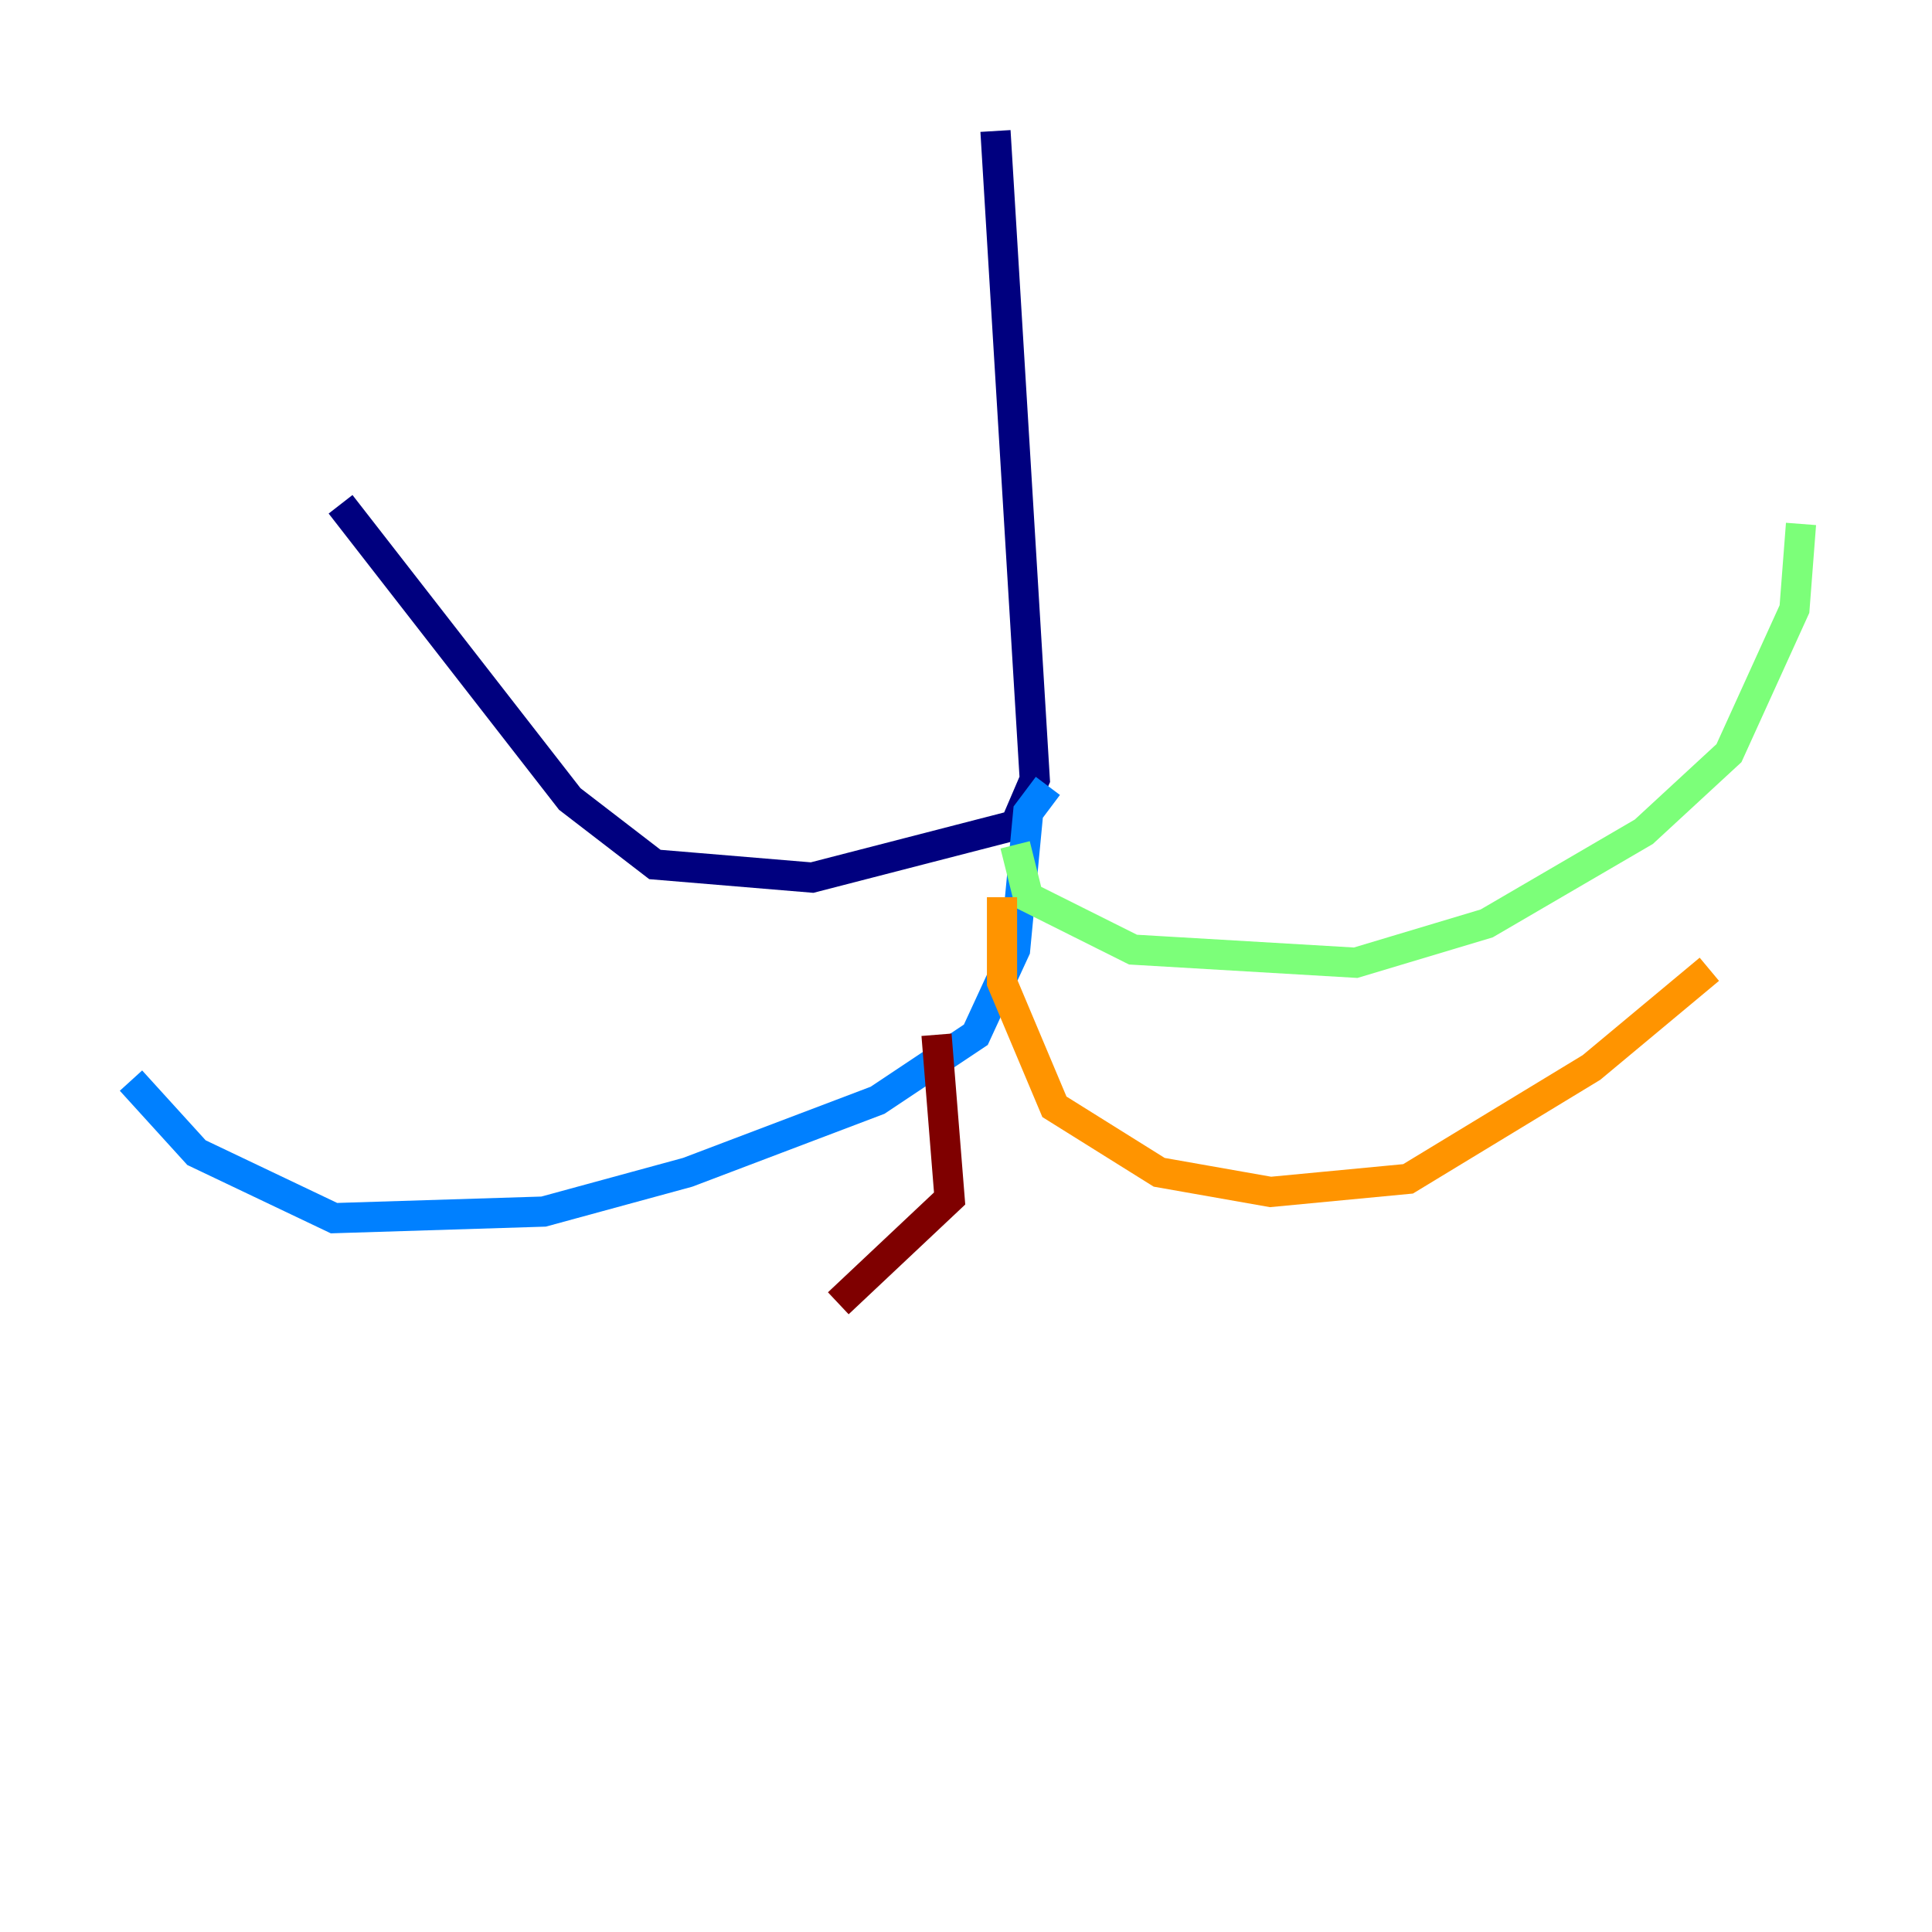 <?xml version="1.0" encoding="utf-8" ?>
<svg baseProfile="tiny" height="128" version="1.2" viewBox="0,0,128,128" width="128" xmlns="http://www.w3.org/2000/svg" xmlns:ev="http://www.w3.org/2001/xml-events" xmlns:xlink="http://www.w3.org/1999/xlink"><defs /><polyline fill="none" points="65.953,8.678 68.556,51.634 67.254,54.671 53.803,58.142 43.39,57.275 37.749,52.936 22.563,33.41" stroke="#00007f" stroke-width="2" /><polyline fill="none" points="69.424,52.068 68.122,53.803 67.254,62.915 64.651,68.556 58.142,72.895 45.559,77.668 36.014,80.271 22.129,80.705 13.017,76.366 8.678,71.593" stroke="#0080ff" stroke-width="2" /><polyline fill="none" points="67.254,55.973 68.122,59.444 75.064,62.915 89.817,63.783 98.495,61.18 108.909,55.105 114.549,49.898 118.888,40.352 119.322,34.712" stroke="#7cff79" stroke-width="2" /><polyline fill="none" points="66.386,59.444 66.386,65.085 69.858,73.329 76.8,77.668 84.176,78.969 93.288,78.102 105.437,70.725 113.248,64.217" stroke="#ff9400" stroke-width="2" /><polyline fill="none" points="62.047,68.556 62.915,79.403 55.539,86.346" stroke="#7f0000" stroke-width="2" /></svg>